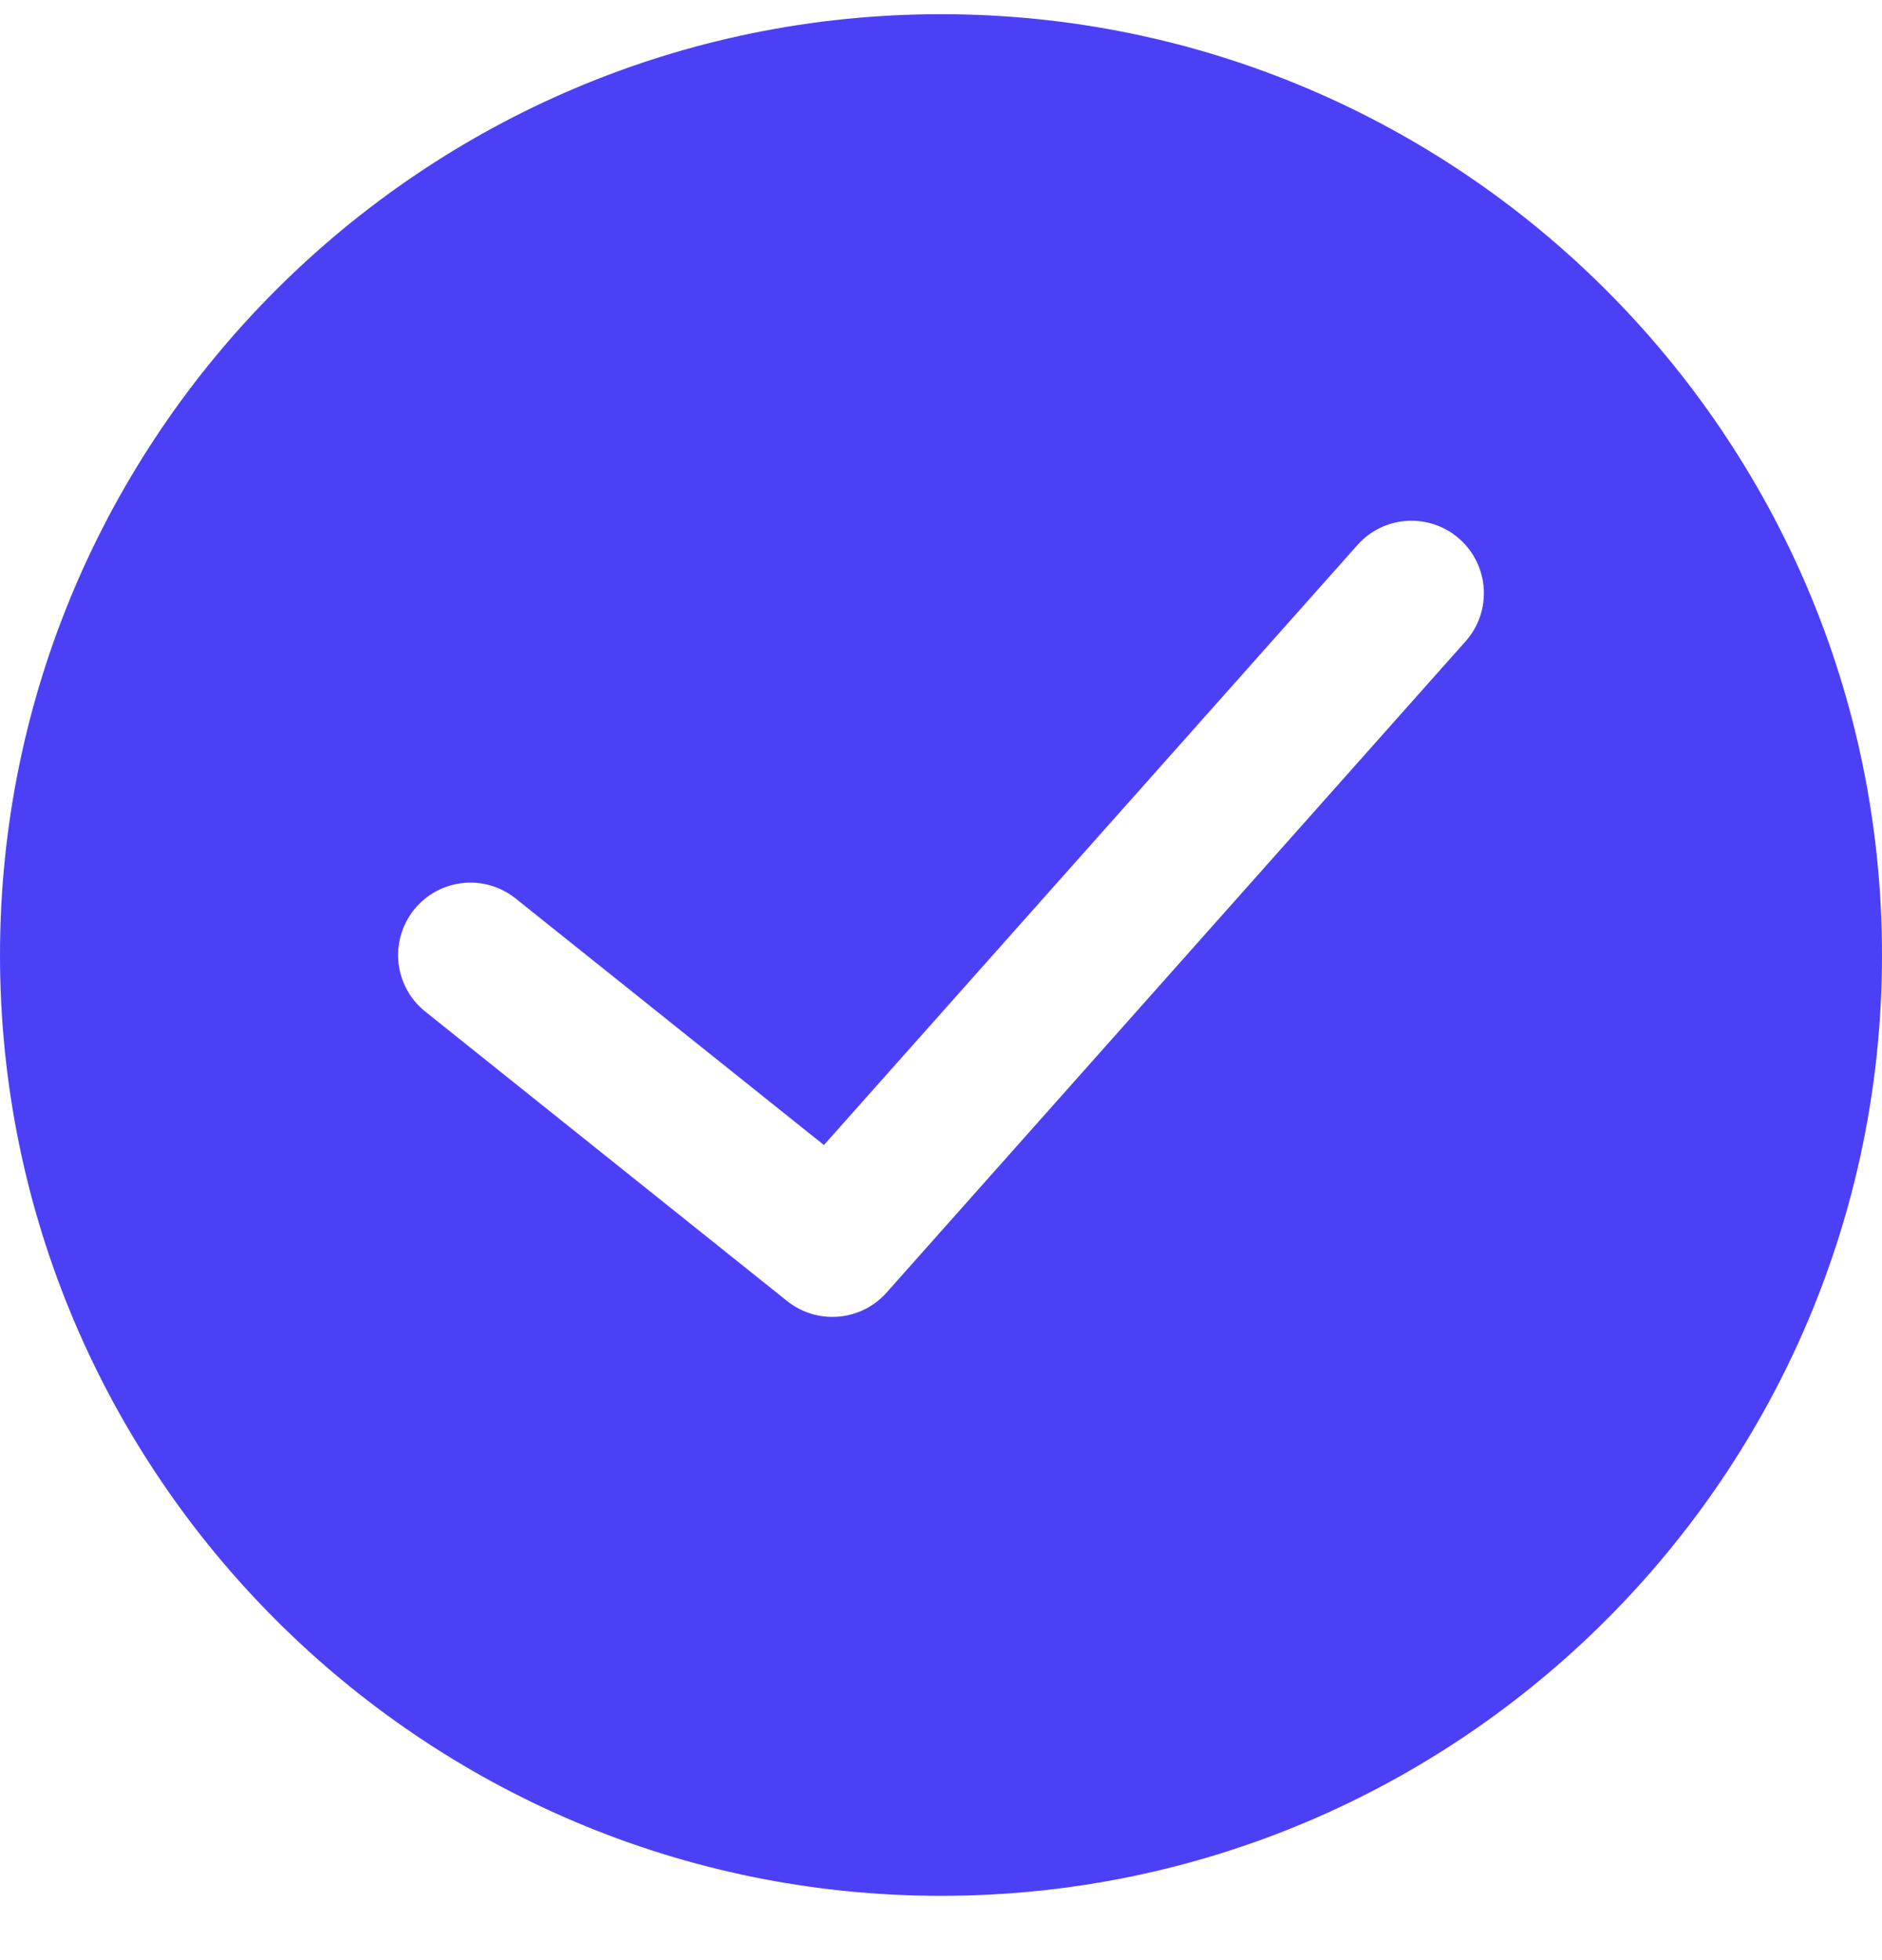<svg width="24" height="25" viewBox="0 0 24 25" fill="none" xmlns="http://www.w3.org/2000/svg">
<path fill-rule="evenodd" clip-rule="evenodd" d="M12 0.181C5.383 0.181 0 5.563 0 12.181C0 18.798 5.383 24.18 12 24.18C18.617 24.18 24 18.798 24 12.181C24 5.563 18.617 0.181 12 0.181ZM18.69 8.179L11.305 16.487C11.123 16.691 10.87 16.796 10.615 16.796C10.412 16.796 10.209 16.73 10.039 16.595L5.423 12.902C5.025 12.584 4.961 12.002 5.279 11.604C5.597 11.206 6.179 11.141 6.576 11.46L10.507 14.604L17.31 6.952C17.648 6.57 18.232 6.536 18.613 6.875C18.994 7.214 19.029 7.797 18.69 8.179Z" fill="#4C40F7"/>
</svg>
